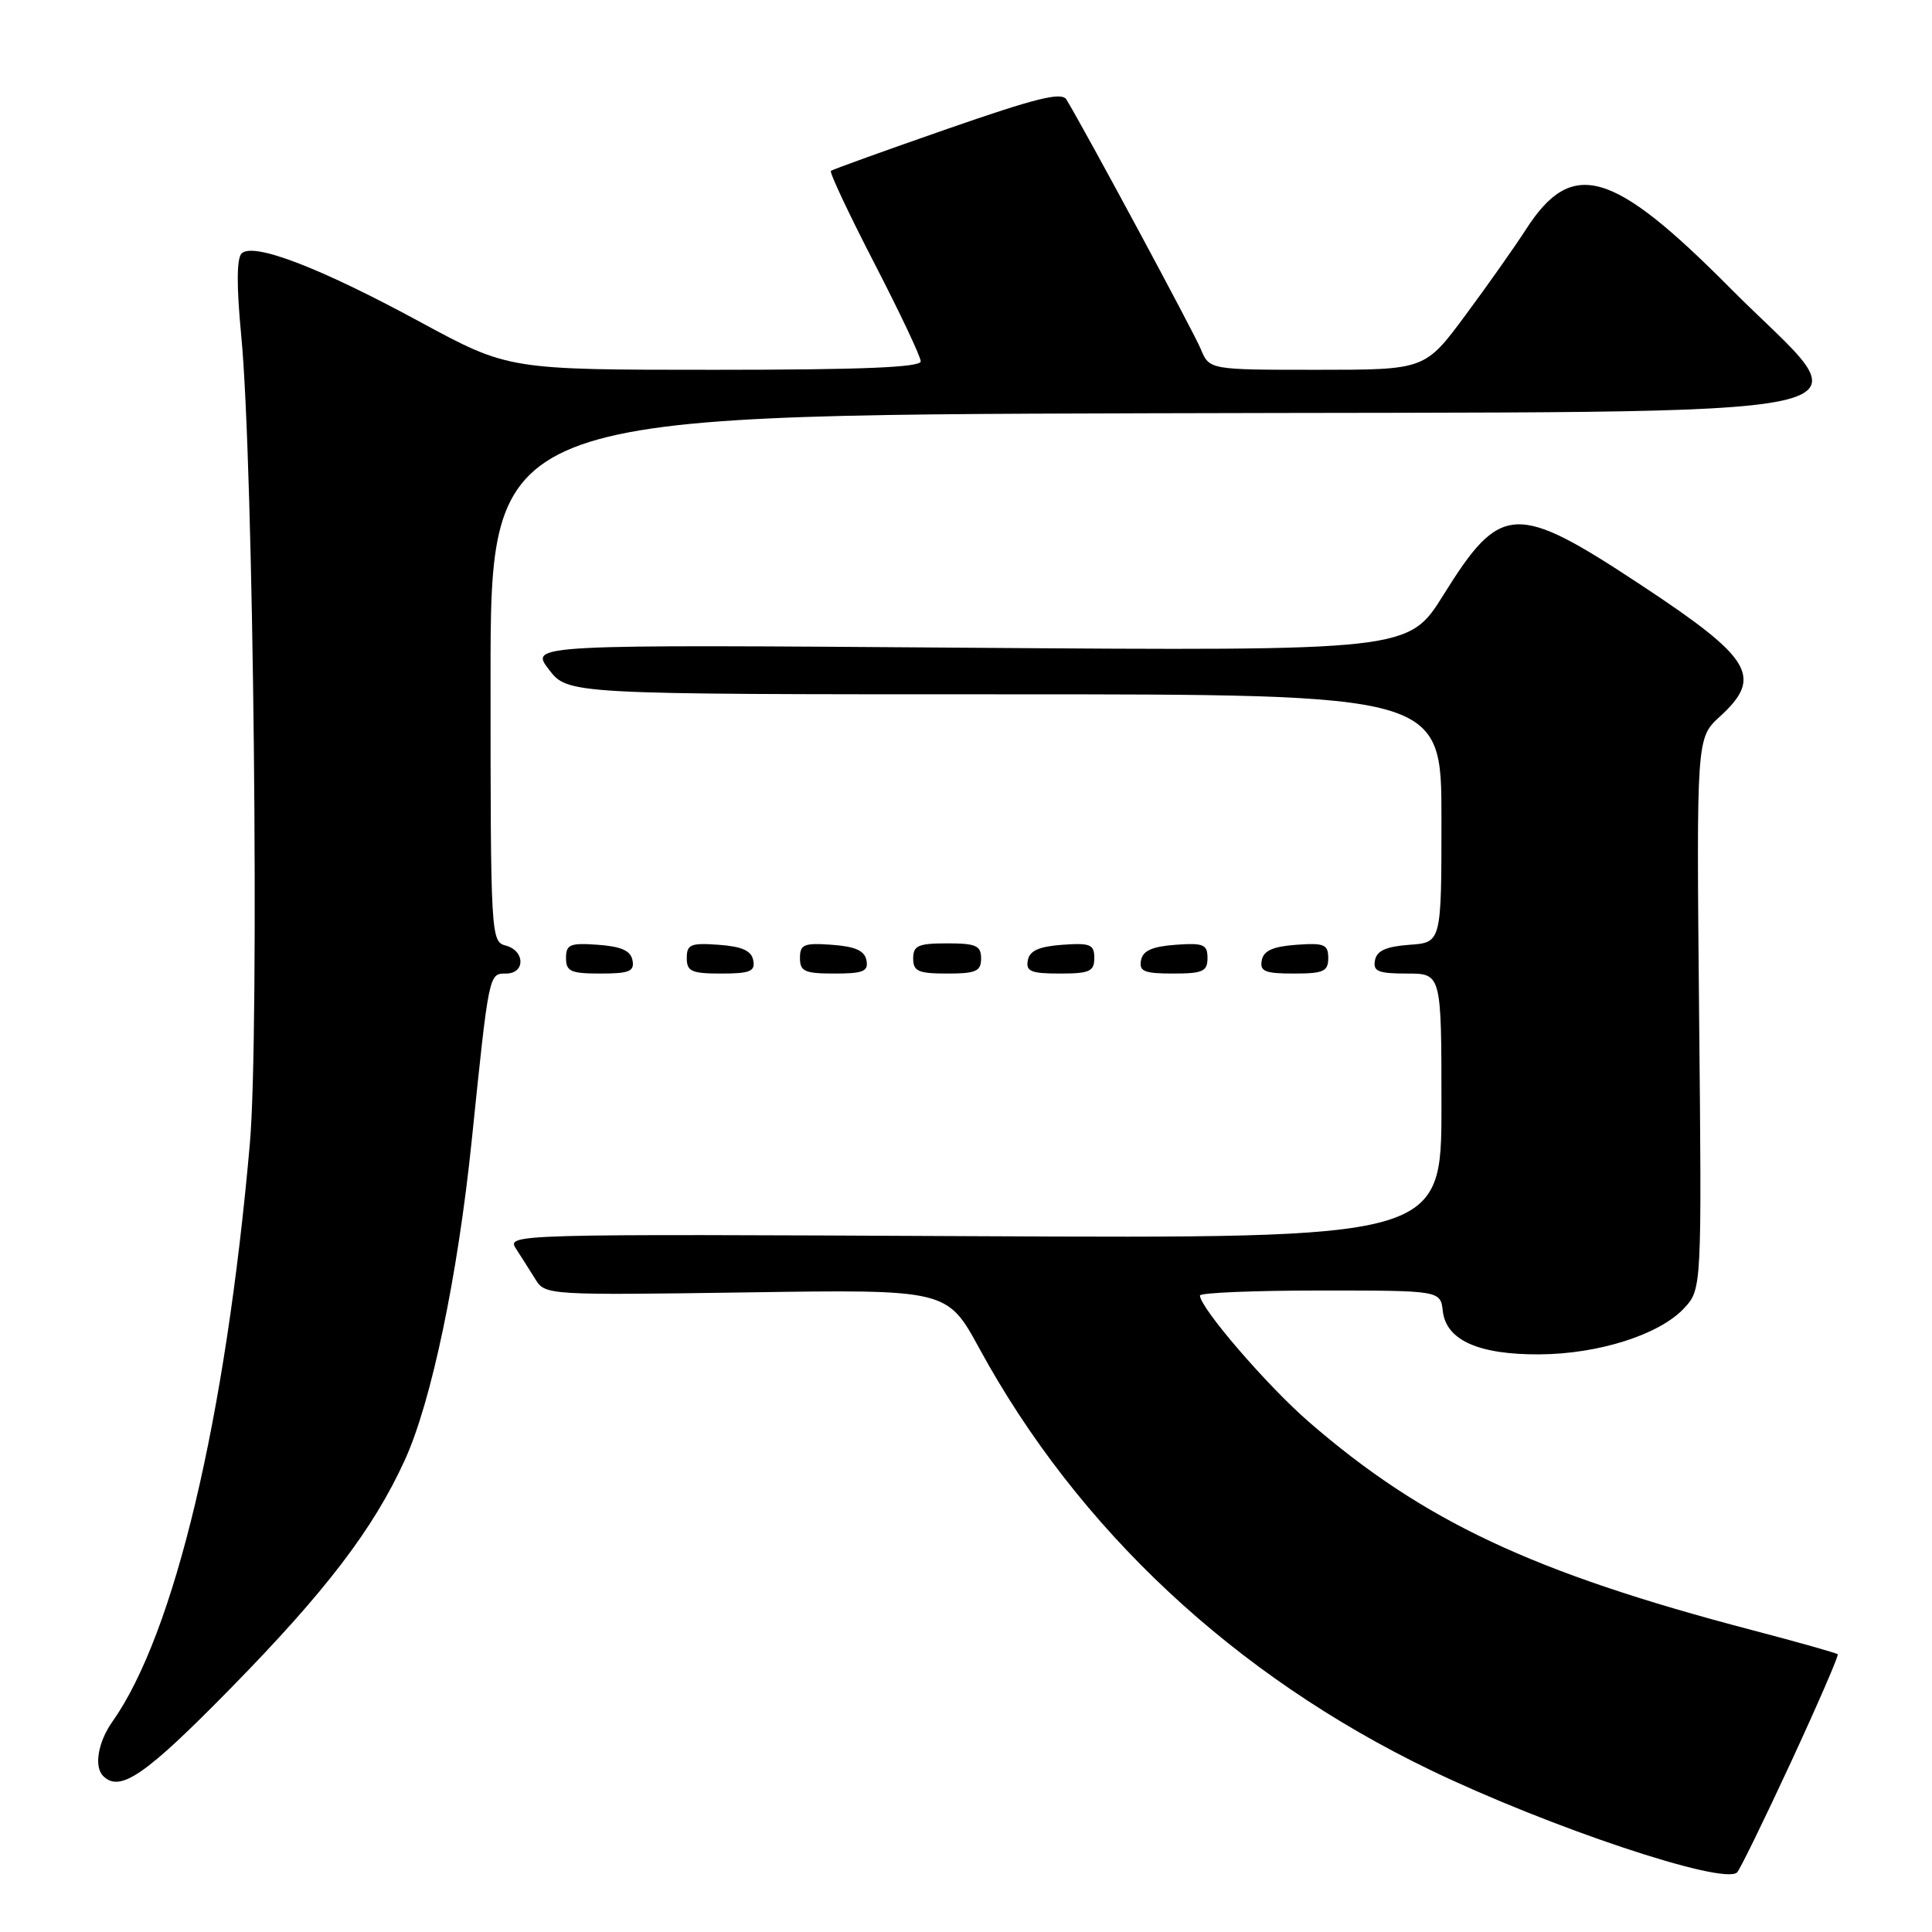 <?xml version="1.0" encoding="UTF-8" standalone="no"?>
<!DOCTYPE svg PUBLIC "-//W3C//DTD SVG 1.1//EN" "http://www.w3.org/Graphics/SVG/1.1/DTD/svg11.dtd" >
<svg xmlns="http://www.w3.org/2000/svg" xmlns:xlink="http://www.w3.org/1999/xlink" version="1.1" viewBox="0 0 256 256">
 <g >
 <path fill="currentColor"
d=" M 237.31 233.50 C 240.87 225.80 243.66 219.37 243.51 219.20 C 243.36 219.04 238.24 217.59 232.13 215.99 C 203.09 208.37 188.61 201.57 173.42 188.40 C 167.91 183.62 159.00 173.28 159.00 171.66 C 159.00 171.30 166.17 171.00 174.93 171.00 C 190.87 171.00 190.87 171.00 191.18 173.74 C 191.63 177.59 195.93 179.51 204.00 179.46 C 211.83 179.41 219.84 176.86 223.11 173.39 C 225.50 170.84 225.50 170.84 225.14 134.31 C 224.79 97.79 224.79 97.79 227.89 94.95 C 233.64 89.70 232.19 87.26 217.57 77.60 C 200.82 66.53 198.87 66.62 191.27 78.82 C 186.64 86.25 186.64 86.25 128.42 85.83 C 70.20 85.40 70.20 85.40 72.72 88.70 C 75.24 92.00 75.24 92.00 133.12 92.00 C 191.00 92.00 191.00 92.00 191.00 108.44 C 191.00 124.89 191.00 124.89 186.76 125.19 C 183.66 125.42 182.43 125.97 182.19 127.25 C 181.91 128.71 182.61 129.00 186.43 129.00 C 191.00 129.00 191.00 129.00 191.00 146.55 C 191.00 164.10 191.00 164.10 129.05 163.80 C 67.30 163.50 67.10 163.51 68.40 165.50 C 69.11 166.60 70.27 168.43 70.98 169.57 C 72.23 171.60 72.82 171.63 98.88 171.25 C 125.50 170.85 125.50 170.85 129.77 178.68 C 142.81 202.60 163.56 222.00 189.50 234.52 C 205.19 242.09 228.31 249.82 230.17 248.11 C 230.53 247.77 233.74 241.20 237.31 233.50 Z  M 30.60 223.67 C 43.17 210.85 49.46 202.61 53.62 193.51 C 57.16 185.79 60.64 169.16 62.50 151.18 C 64.80 128.85 64.77 129.00 67.05 129.00 C 69.63 129.00 69.59 125.97 67.00 125.29 C 65.05 124.78 65.00 123.93 65.00 89.89 C 65.00 55.01 65.00 55.01 152.25 54.76 C 255.17 54.45 247.15 56.19 229.22 38.14 C 213.63 22.43 208.29 20.91 202.19 30.41 C 200.74 32.66 197.15 37.76 194.19 41.75 C 188.82 49.00 188.82 49.00 174.53 49.00 C 160.24 49.00 160.24 49.00 159.10 46.23 C 158.13 43.91 143.82 17.33 141.30 13.18 C 140.67 12.15 137.26 13.00 125.50 17.09 C 117.25 19.96 110.32 22.46 110.10 22.64 C 109.88 22.82 112.47 28.32 115.85 34.87 C 119.23 41.41 122.00 47.27 122.00 47.88 C 122.00 48.68 114.13 49.00 94.69 49.00 C 67.38 49.00 67.38 49.00 55.67 42.66 C 42.36 35.44 33.54 32.06 32.01 33.59 C 31.35 34.25 31.34 37.96 31.97 44.54 C 33.60 61.34 34.40 136.83 33.11 151.50 C 29.91 187.97 23.12 216.51 14.88 228.15 C 12.99 230.83 12.43 234.10 13.67 235.33 C 15.90 237.56 19.25 235.25 30.60 223.67 Z  M 83.81 127.25 C 83.57 125.97 82.34 125.42 79.24 125.19 C 75.53 124.92 75.00 125.14 75.00 126.94 C 75.00 128.72 75.62 129.00 79.57 129.00 C 83.39 129.00 84.09 128.71 83.81 127.25 Z  M 99.81 127.25 C 99.57 125.97 98.34 125.42 95.24 125.19 C 91.53 124.92 91.00 125.14 91.00 126.94 C 91.00 128.72 91.62 129.00 95.57 129.00 C 99.39 129.00 100.09 128.71 99.81 127.25 Z  M 114.81 127.25 C 114.57 125.97 113.34 125.42 110.24 125.19 C 106.53 124.92 106.00 125.14 106.00 126.94 C 106.00 128.72 106.62 129.00 110.57 129.00 C 114.39 129.00 115.09 128.71 114.81 127.25 Z  M 130.00 127.00 C 130.00 125.30 129.33 125.00 125.50 125.00 C 121.67 125.00 121.00 125.30 121.00 127.00 C 121.00 128.70 121.67 129.00 125.50 129.00 C 129.33 129.00 130.00 128.70 130.00 127.00 Z  M 145.00 126.94 C 145.00 125.14 144.47 124.92 140.76 125.19 C 137.66 125.42 136.43 125.97 136.19 127.25 C 135.91 128.71 136.61 129.00 140.43 129.00 C 144.38 129.00 145.00 128.72 145.00 126.94 Z  M 160.00 126.94 C 160.00 125.14 159.47 124.92 155.76 125.19 C 152.66 125.42 151.43 125.97 151.19 127.25 C 150.91 128.71 151.61 129.00 155.43 129.00 C 159.38 129.00 160.00 128.72 160.00 126.94 Z  M 176.00 126.94 C 176.00 125.14 175.47 124.92 171.76 125.19 C 168.66 125.42 167.43 125.97 167.19 127.25 C 166.91 128.71 167.61 129.00 171.43 129.00 C 175.38 129.00 176.00 128.72 176.00 126.94 Z "/>
</g>
</svg>